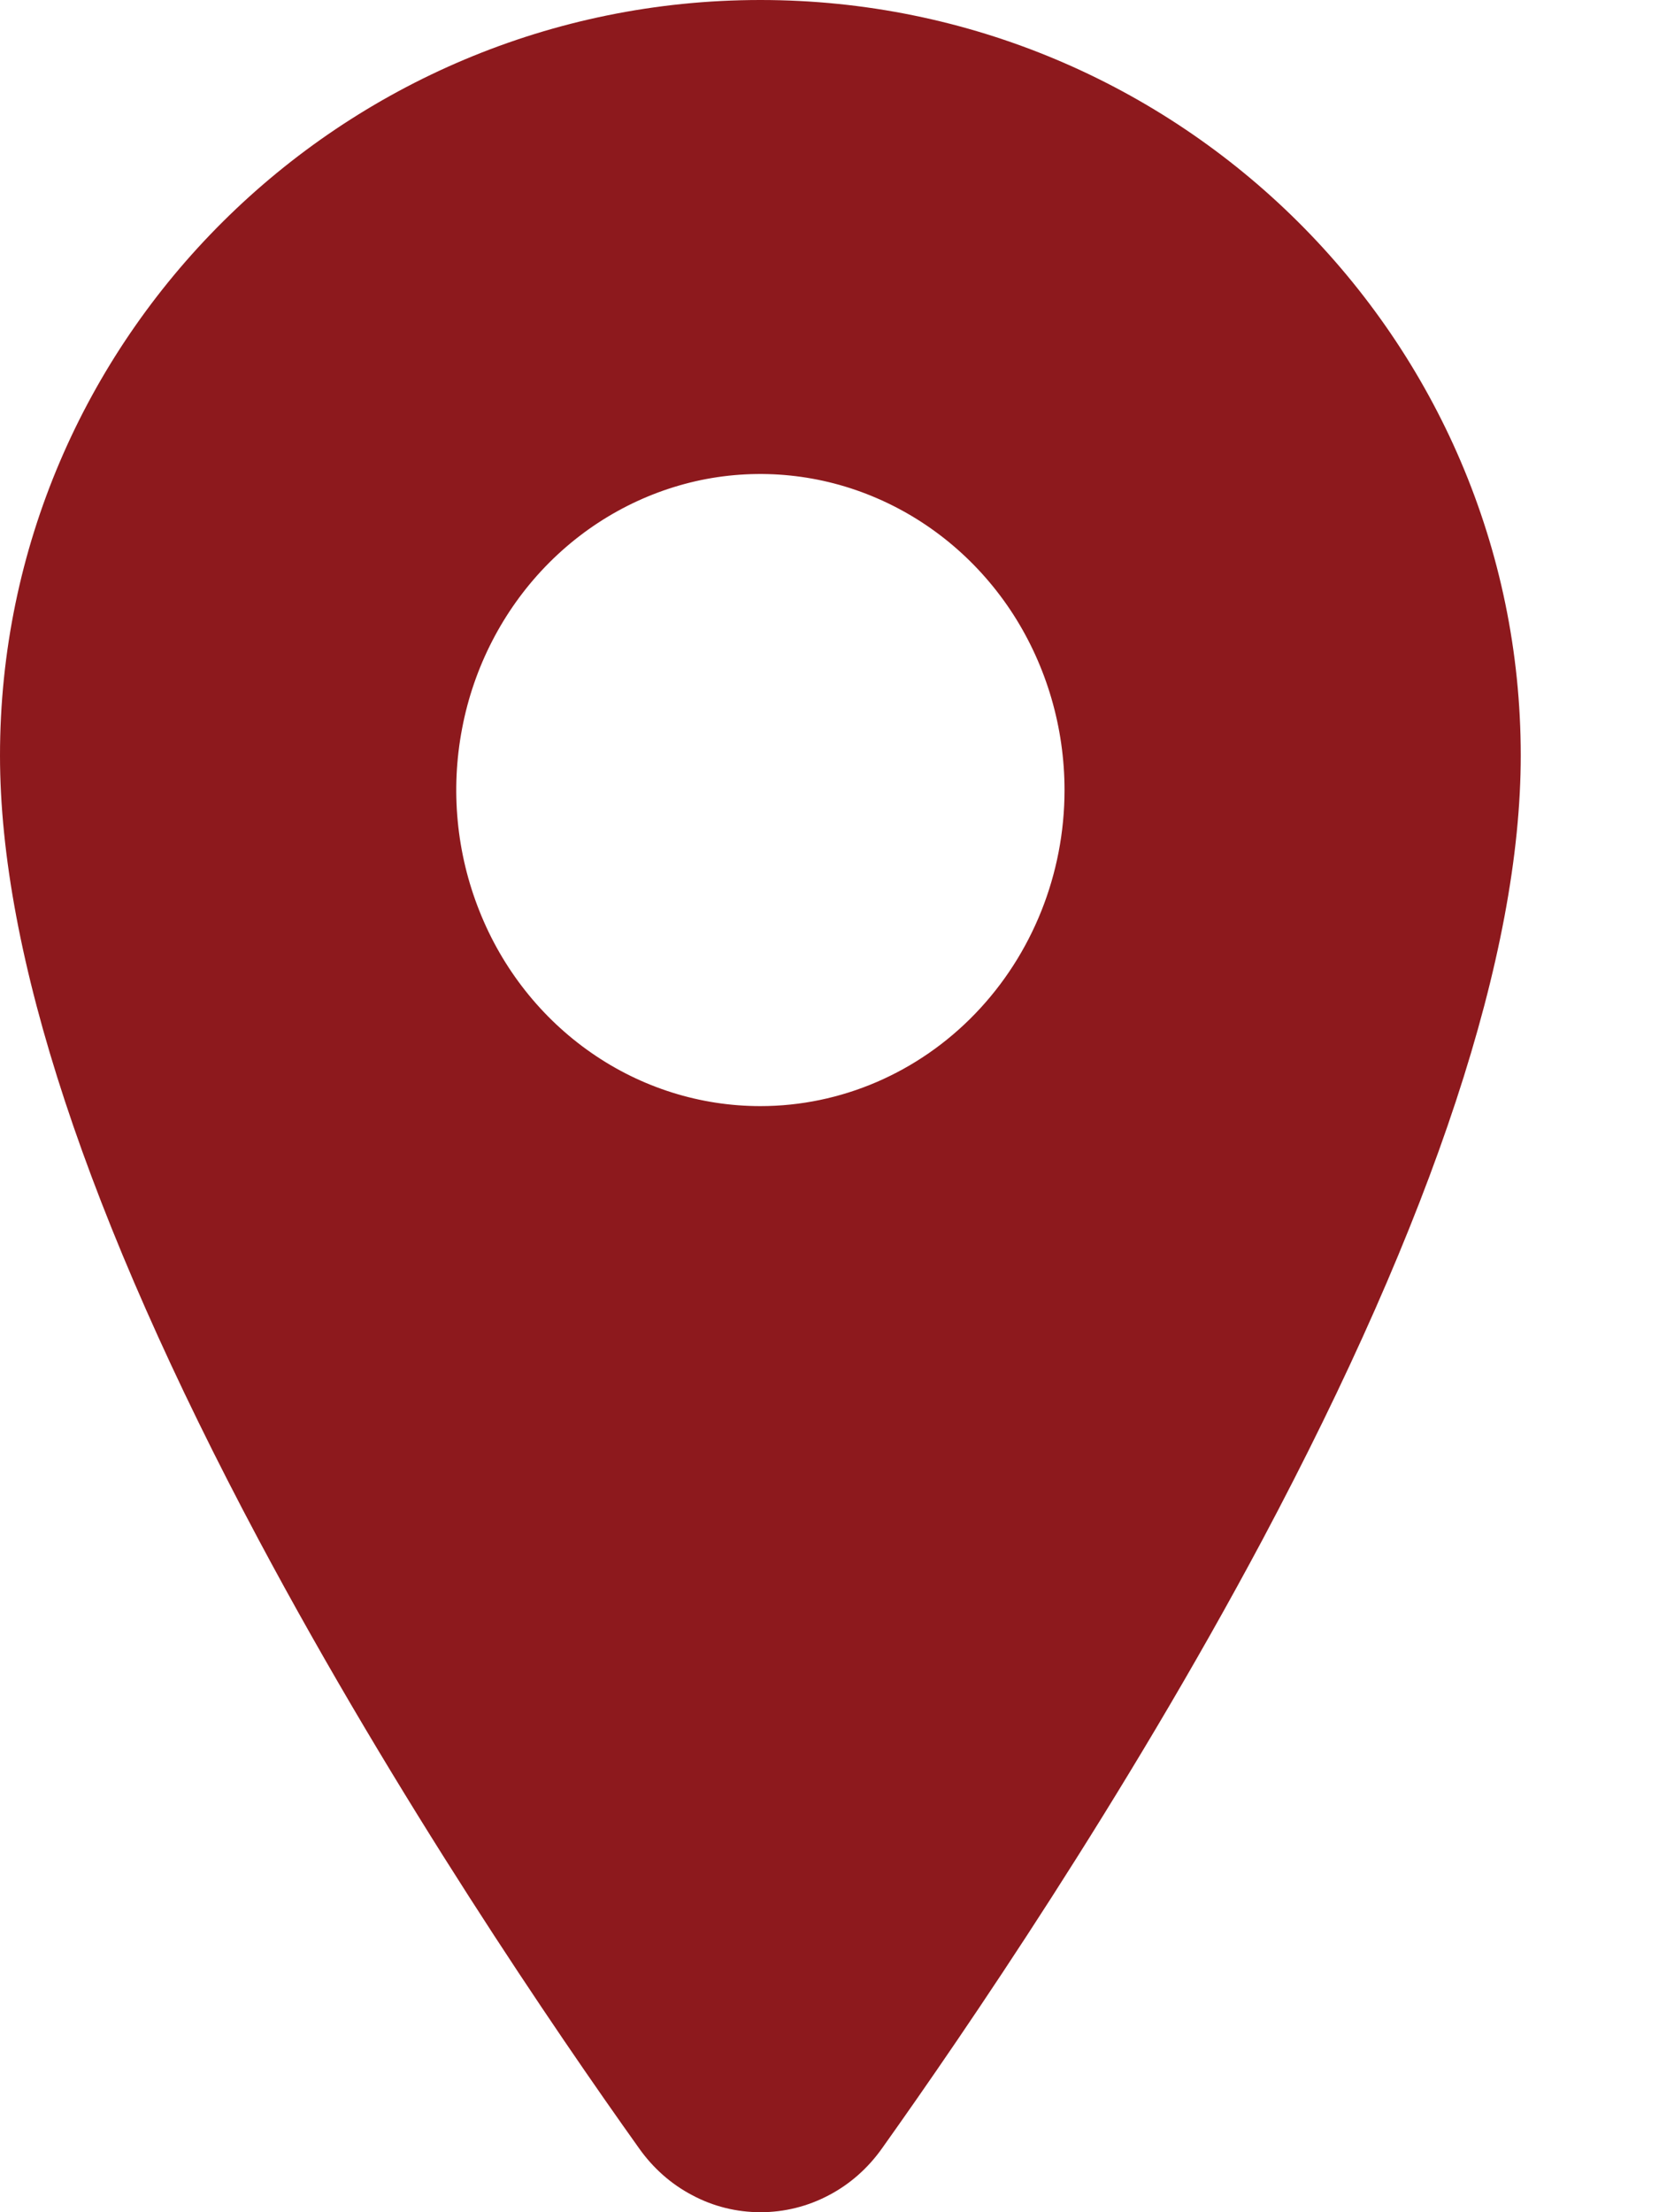 <svg width="9" height="12" viewBox="0 0 9 12" fill="none" xmlns="http://www.w3.org/2000/svg">
<path d="M4.125 0C1.851 0 0 1.839 0 4.098C0 5.174 0.472 6.605 1.403 8.352C2.151 9.754 3.016 11.021 3.466 11.652C3.542 11.76 3.641 11.848 3.756 11.908C3.87 11.969 3.997 12 4.126 12C4.254 12 4.381 11.969 4.496 11.908C4.611 11.848 4.71 11.76 4.786 11.652C5.235 11.021 6.101 9.754 6.849 8.352C7.778 6.606 8.25 5.175 8.25 4.098C8.25 1.839 6.399 0 4.125 0ZM4.125 6C3.799 6 3.48 5.9 3.208 5.711C2.937 5.523 2.725 5.255 2.601 4.942C2.476 4.629 2.443 4.284 2.507 3.951C2.57 3.619 2.728 3.313 2.958 3.074C3.189 2.834 3.483 2.671 3.803 2.604C4.123 2.538 4.455 2.572 4.756 2.702C5.058 2.832 5.316 3.052 5.497 3.333C5.678 3.615 5.775 3.947 5.775 4.286C5.775 4.74 5.601 5.176 5.291 5.498C4.982 5.819 4.562 6 4.125 6Z" fill="#8D191D"/>
</svg>
